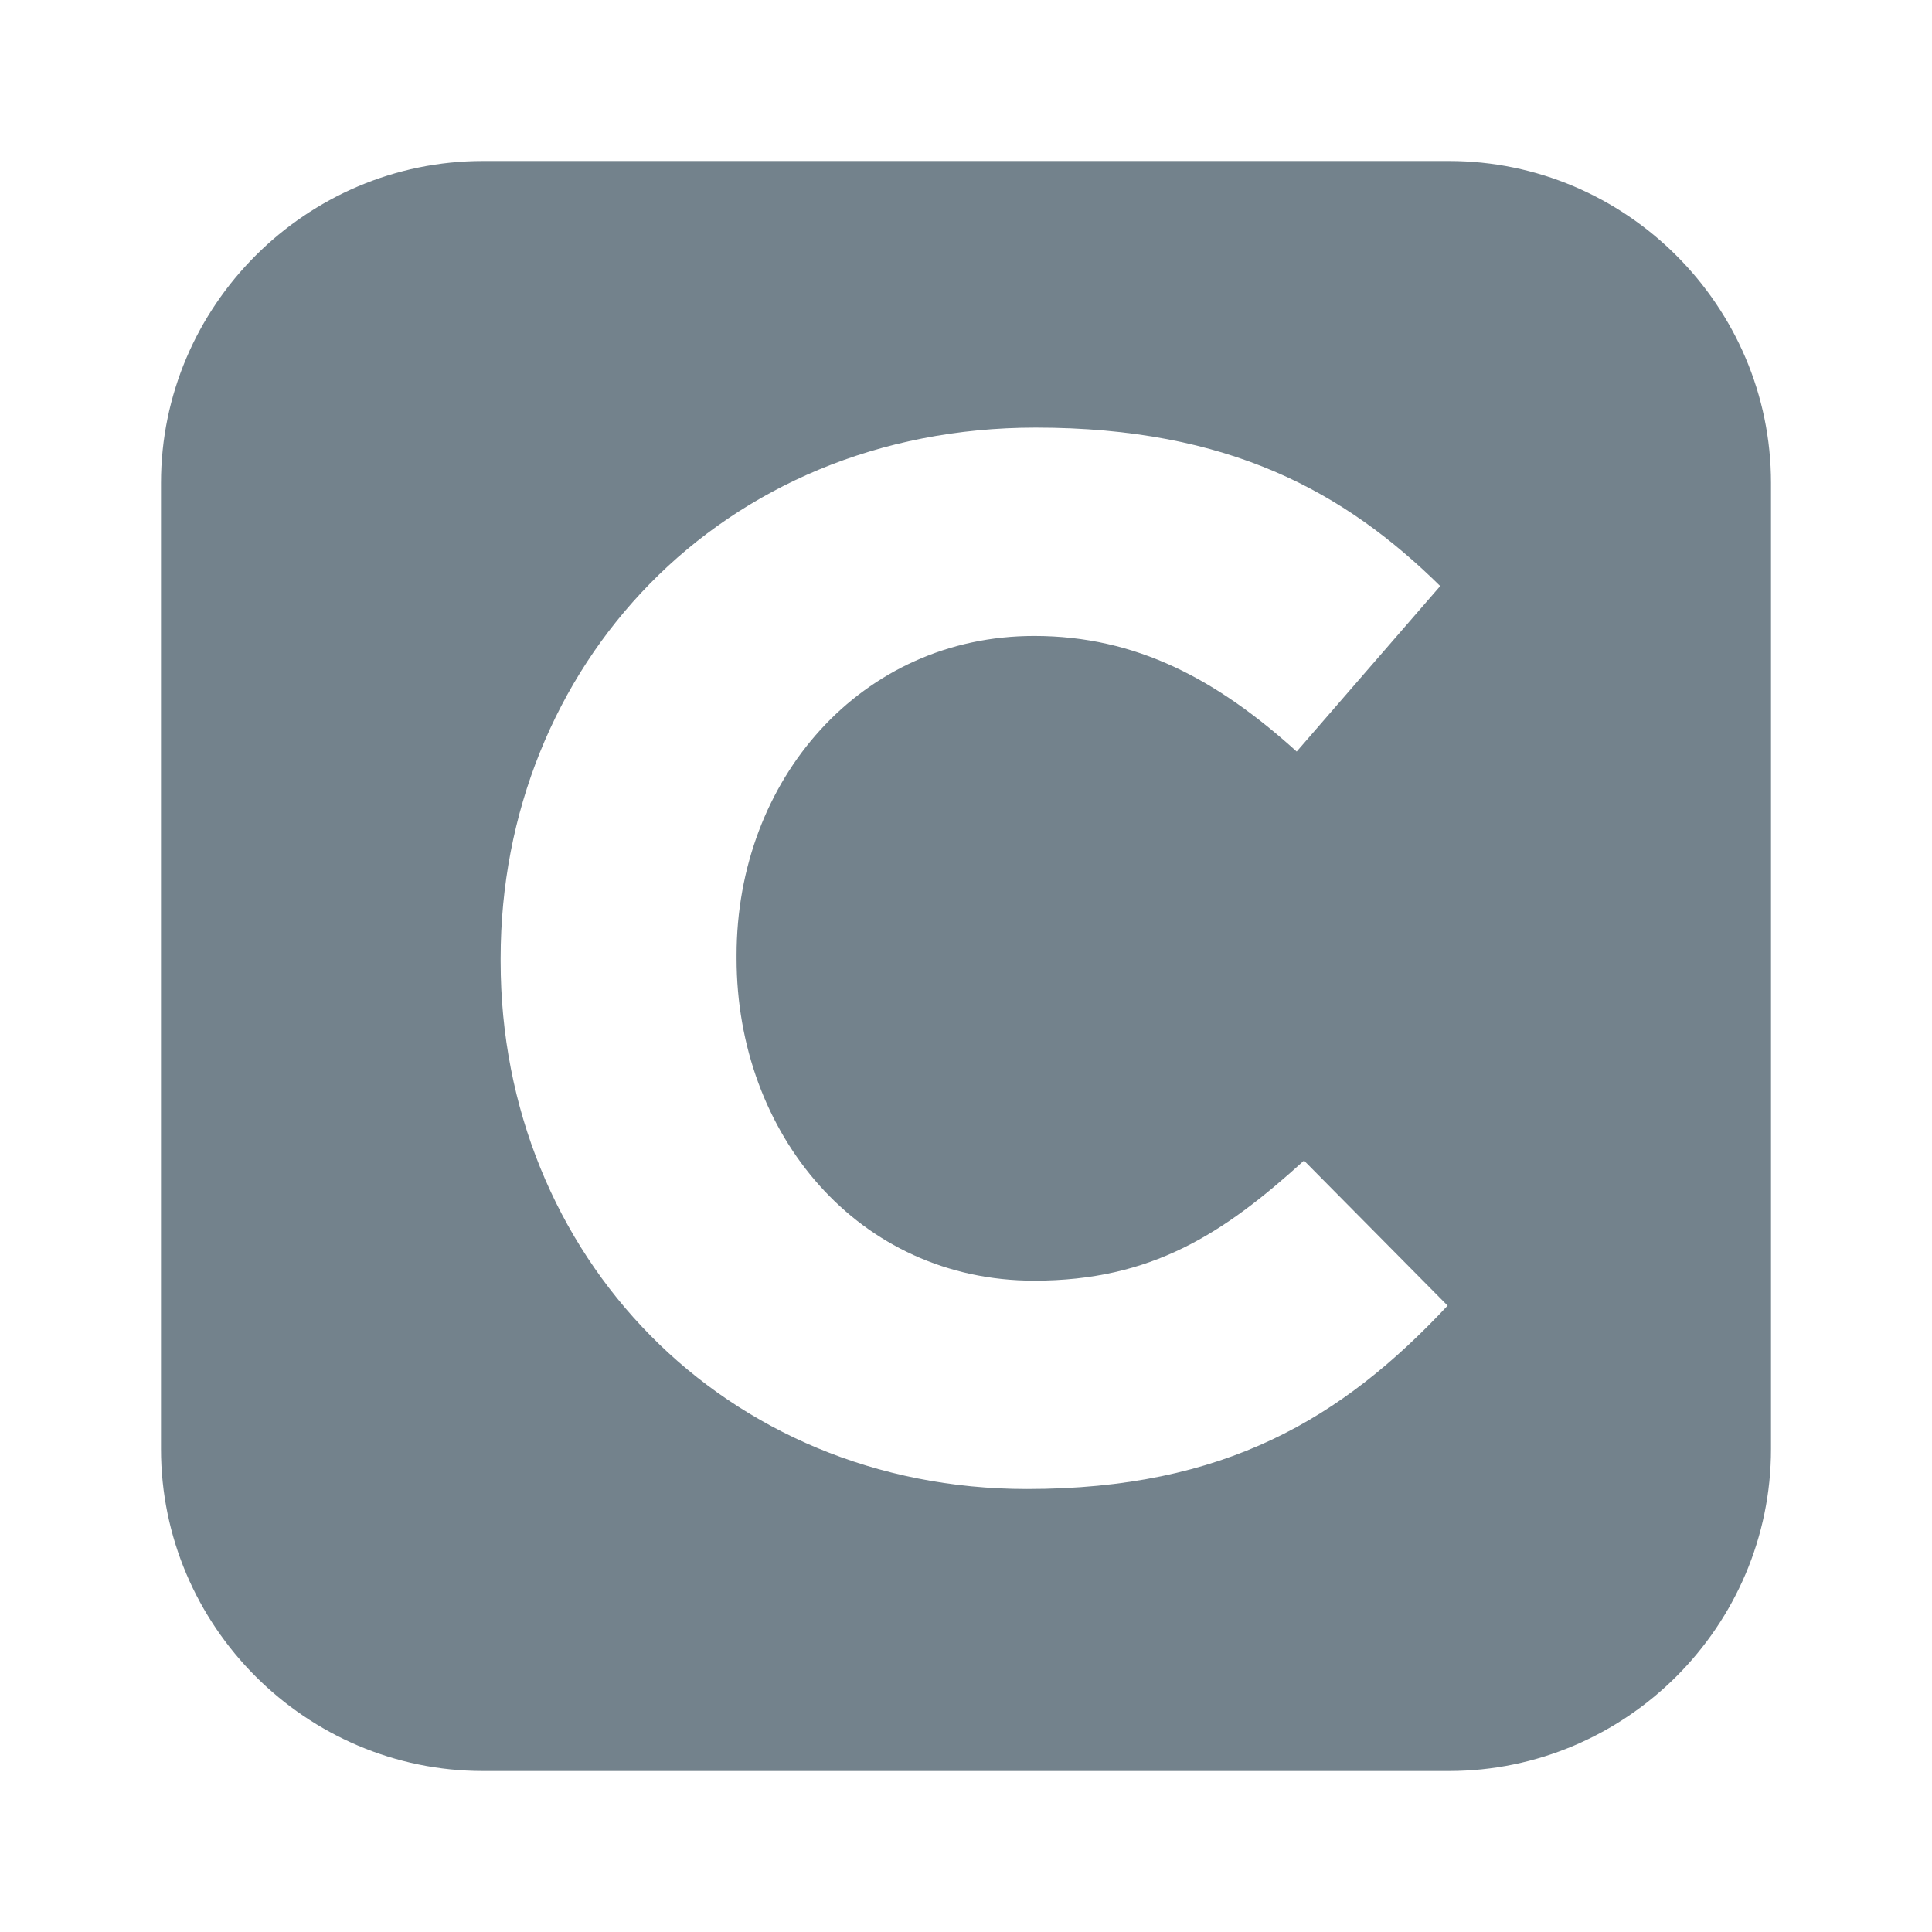 <?xml version="1.0" encoding="UTF-8"?>
<svg width="24px" height="24px" viewBox="0 0 24 24" version="1.1" xmlns="http://www.w3.org/2000/svg" xmlns:xlink="http://www.w3.org/1999/xlink">
    <title>Icon/Commentary</title>
    <g id="Icon/Commentary" stroke="none" stroke-width="1" fill="none" fill-rule="evenodd">
        <path d="M22,17.999 C22,20.2 20.2,22 17.999,22 L6,22 C3.8,22 2,20.2 2,17.999 L2,6 C2,3.8 3.8,2 6,2 L17.999,2 C20.2,2 22,3.8 22,6 L22,17.999 Z M17.983,16.219 L16.199,14.417 C15.196,15.328 14.304,15.909 12.847,15.909 C10.661,15.909 9.15,14.088 9.15,11.905 L9.15,11.866 C9.15,9.683 10.699,7.9 12.847,7.9 C14.121,7.9 15.122,8.445 16.108,9.336 L17.891,7.28 C16.706,6.113 15.269,5.312 12.866,5.312 C8.951,5.312 6.219,8.281 6.219,11.905 L6.219,11.941 C6.219,15.601 9.005,18.497 12.757,18.497 C15.215,18.497 16.671,17.622 17.983,16.219 Z" id="形状" fill="#73828C"></path>
    </g>
</svg>